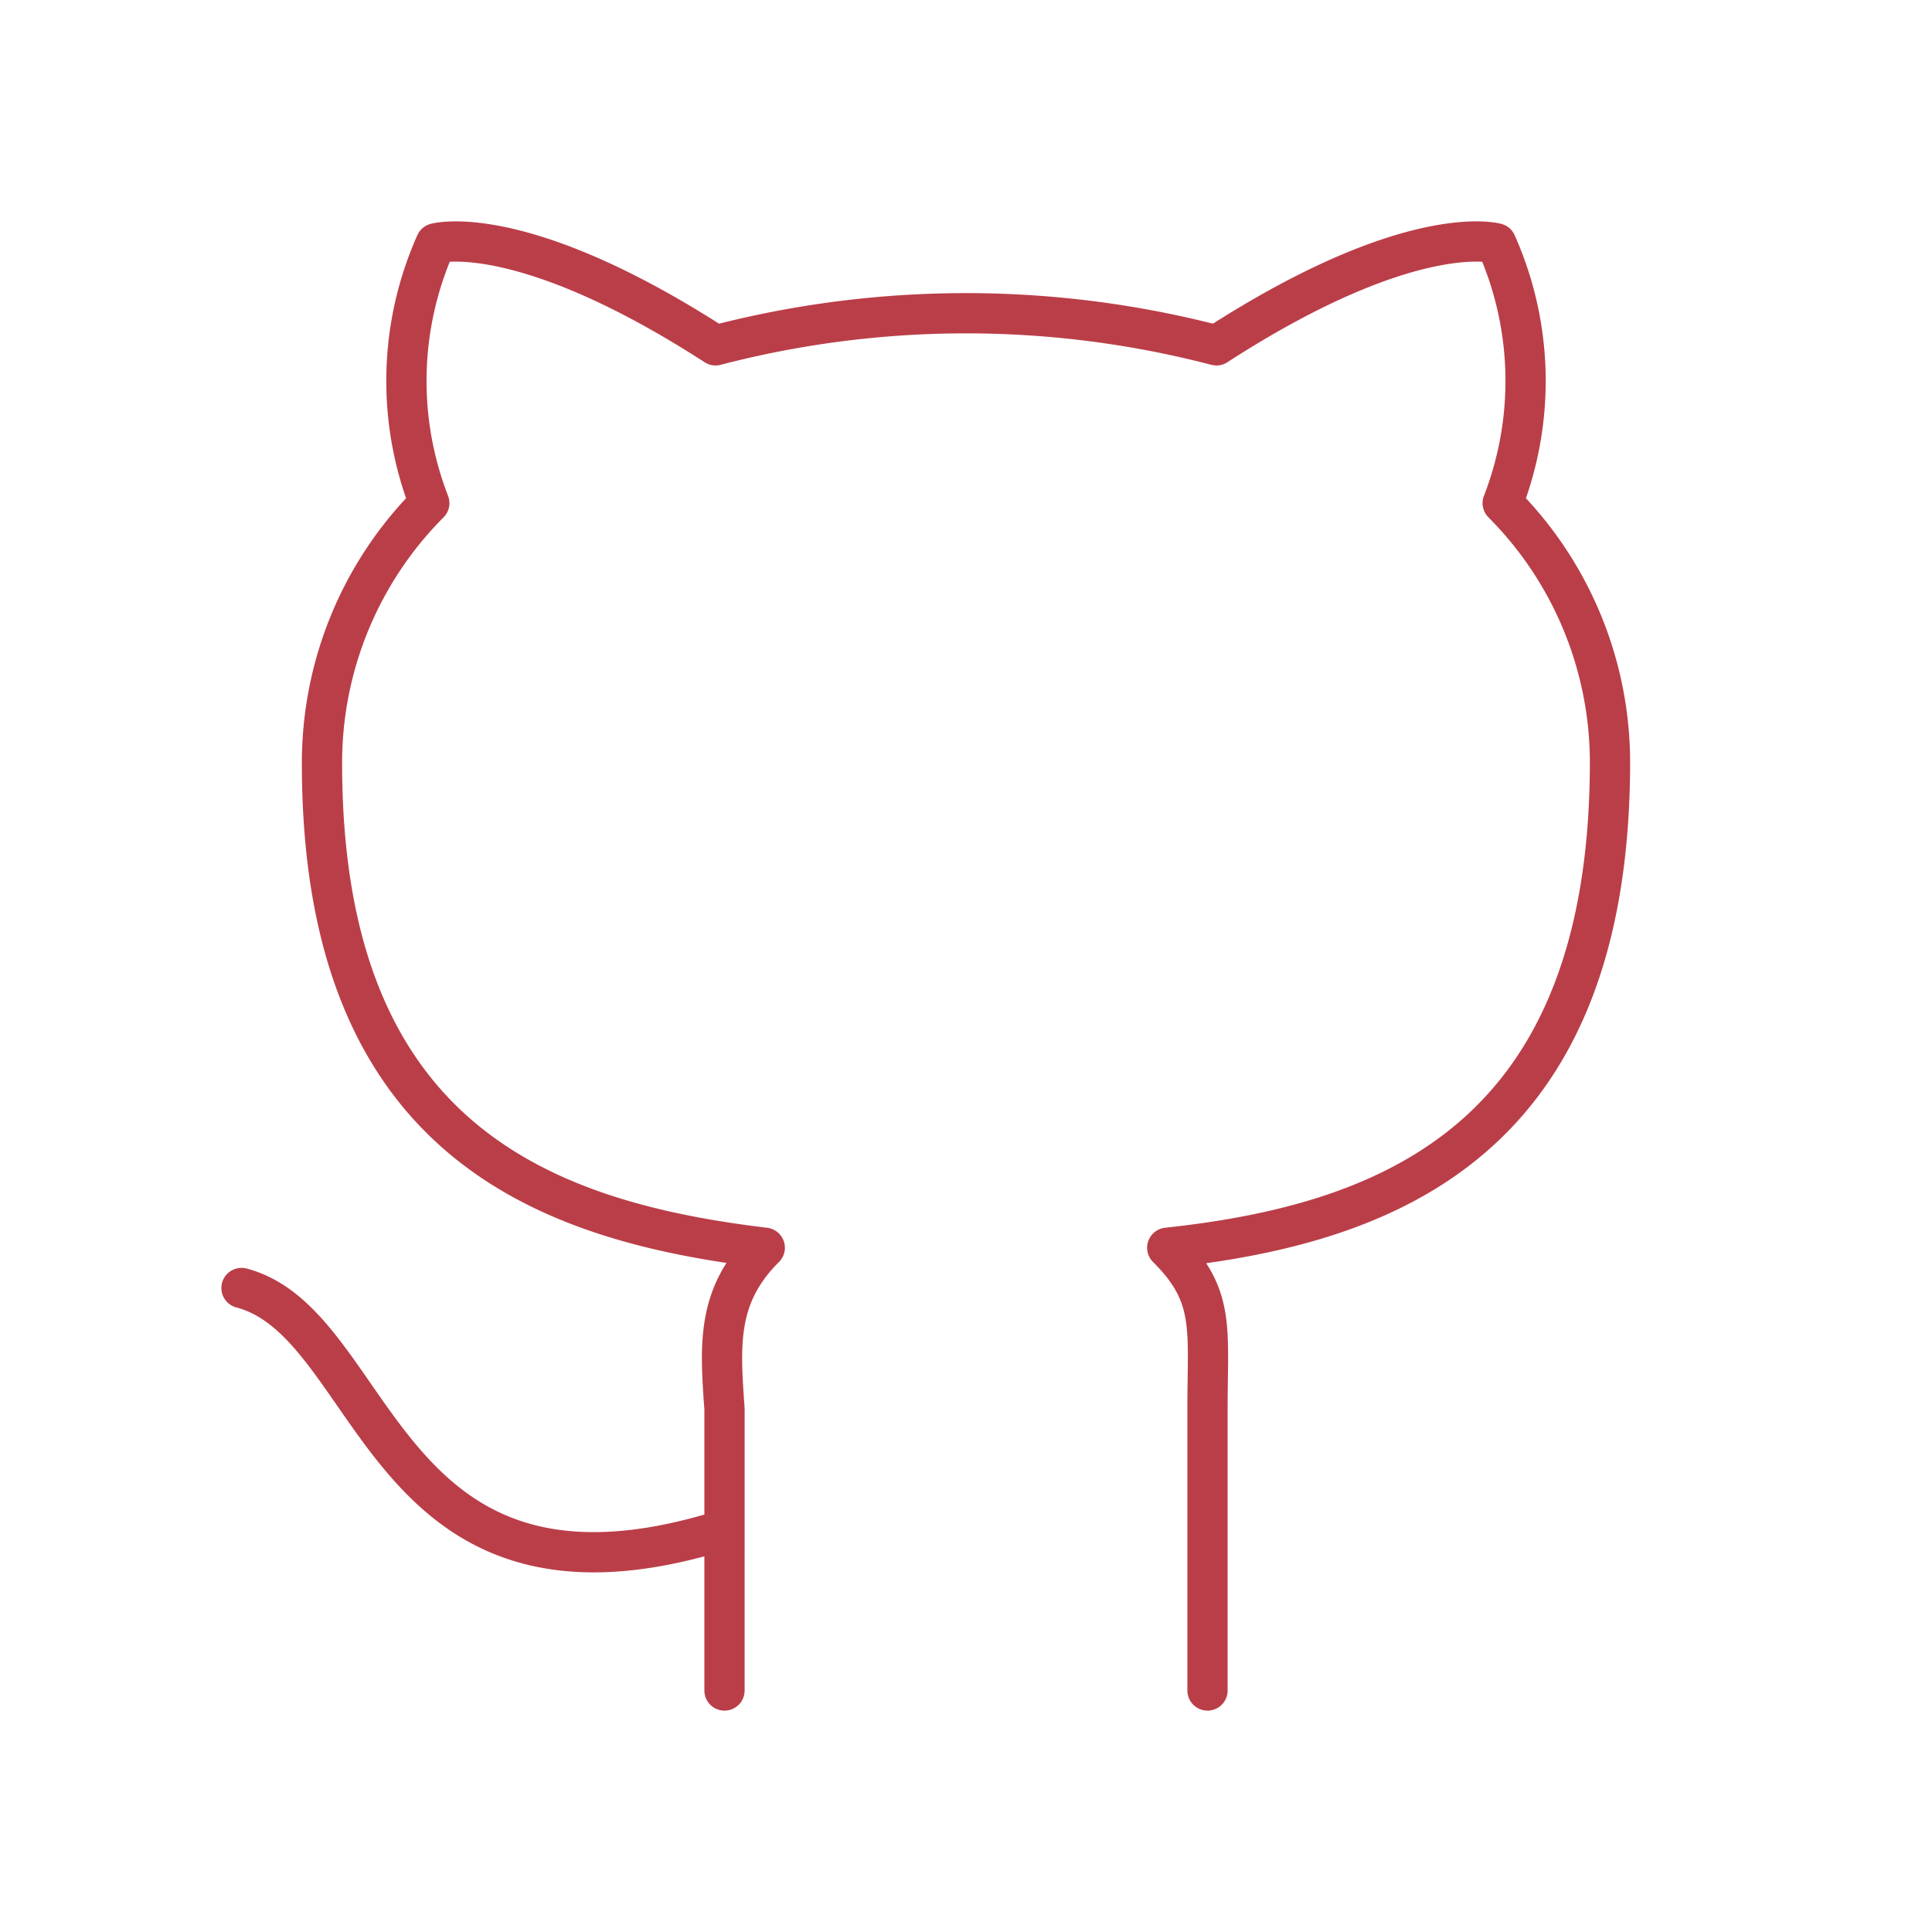 <svg xmlns="http://www.w3.org/2000/svg" width="48" height="48" viewBox="0 0 24 24" stroke-width=".5" stroke="#ba3e48" fill="none" stroke-linecap="round" stroke-linejoin="round">
  <path d="M0 0h24v24H0z" stroke="none"/>
  <path d="M9 19c-4.286 1.35-4.286-2.55-6-3m12 5v-3.5c0-1 .099-1.405-.5-2 2.791-.3 5.5-1.366 5.5-6.04a4.567 4.567 0 00-1.333-3.21 4.192 4.192 0 00-.08-3.227s-1.05-.3-3.476 1.267a12.334 12.334 0 00-6.222 0C6.462 2.723 5.413 3.023 5.413 3.023a4.192 4.192 0 00-.08 3.227A4.566 4.566 0 004 9.486c0 4.64 2.709 5.68 5.5 6.014-.591.589-.56 1.183-.5 2V21"/>
</svg>